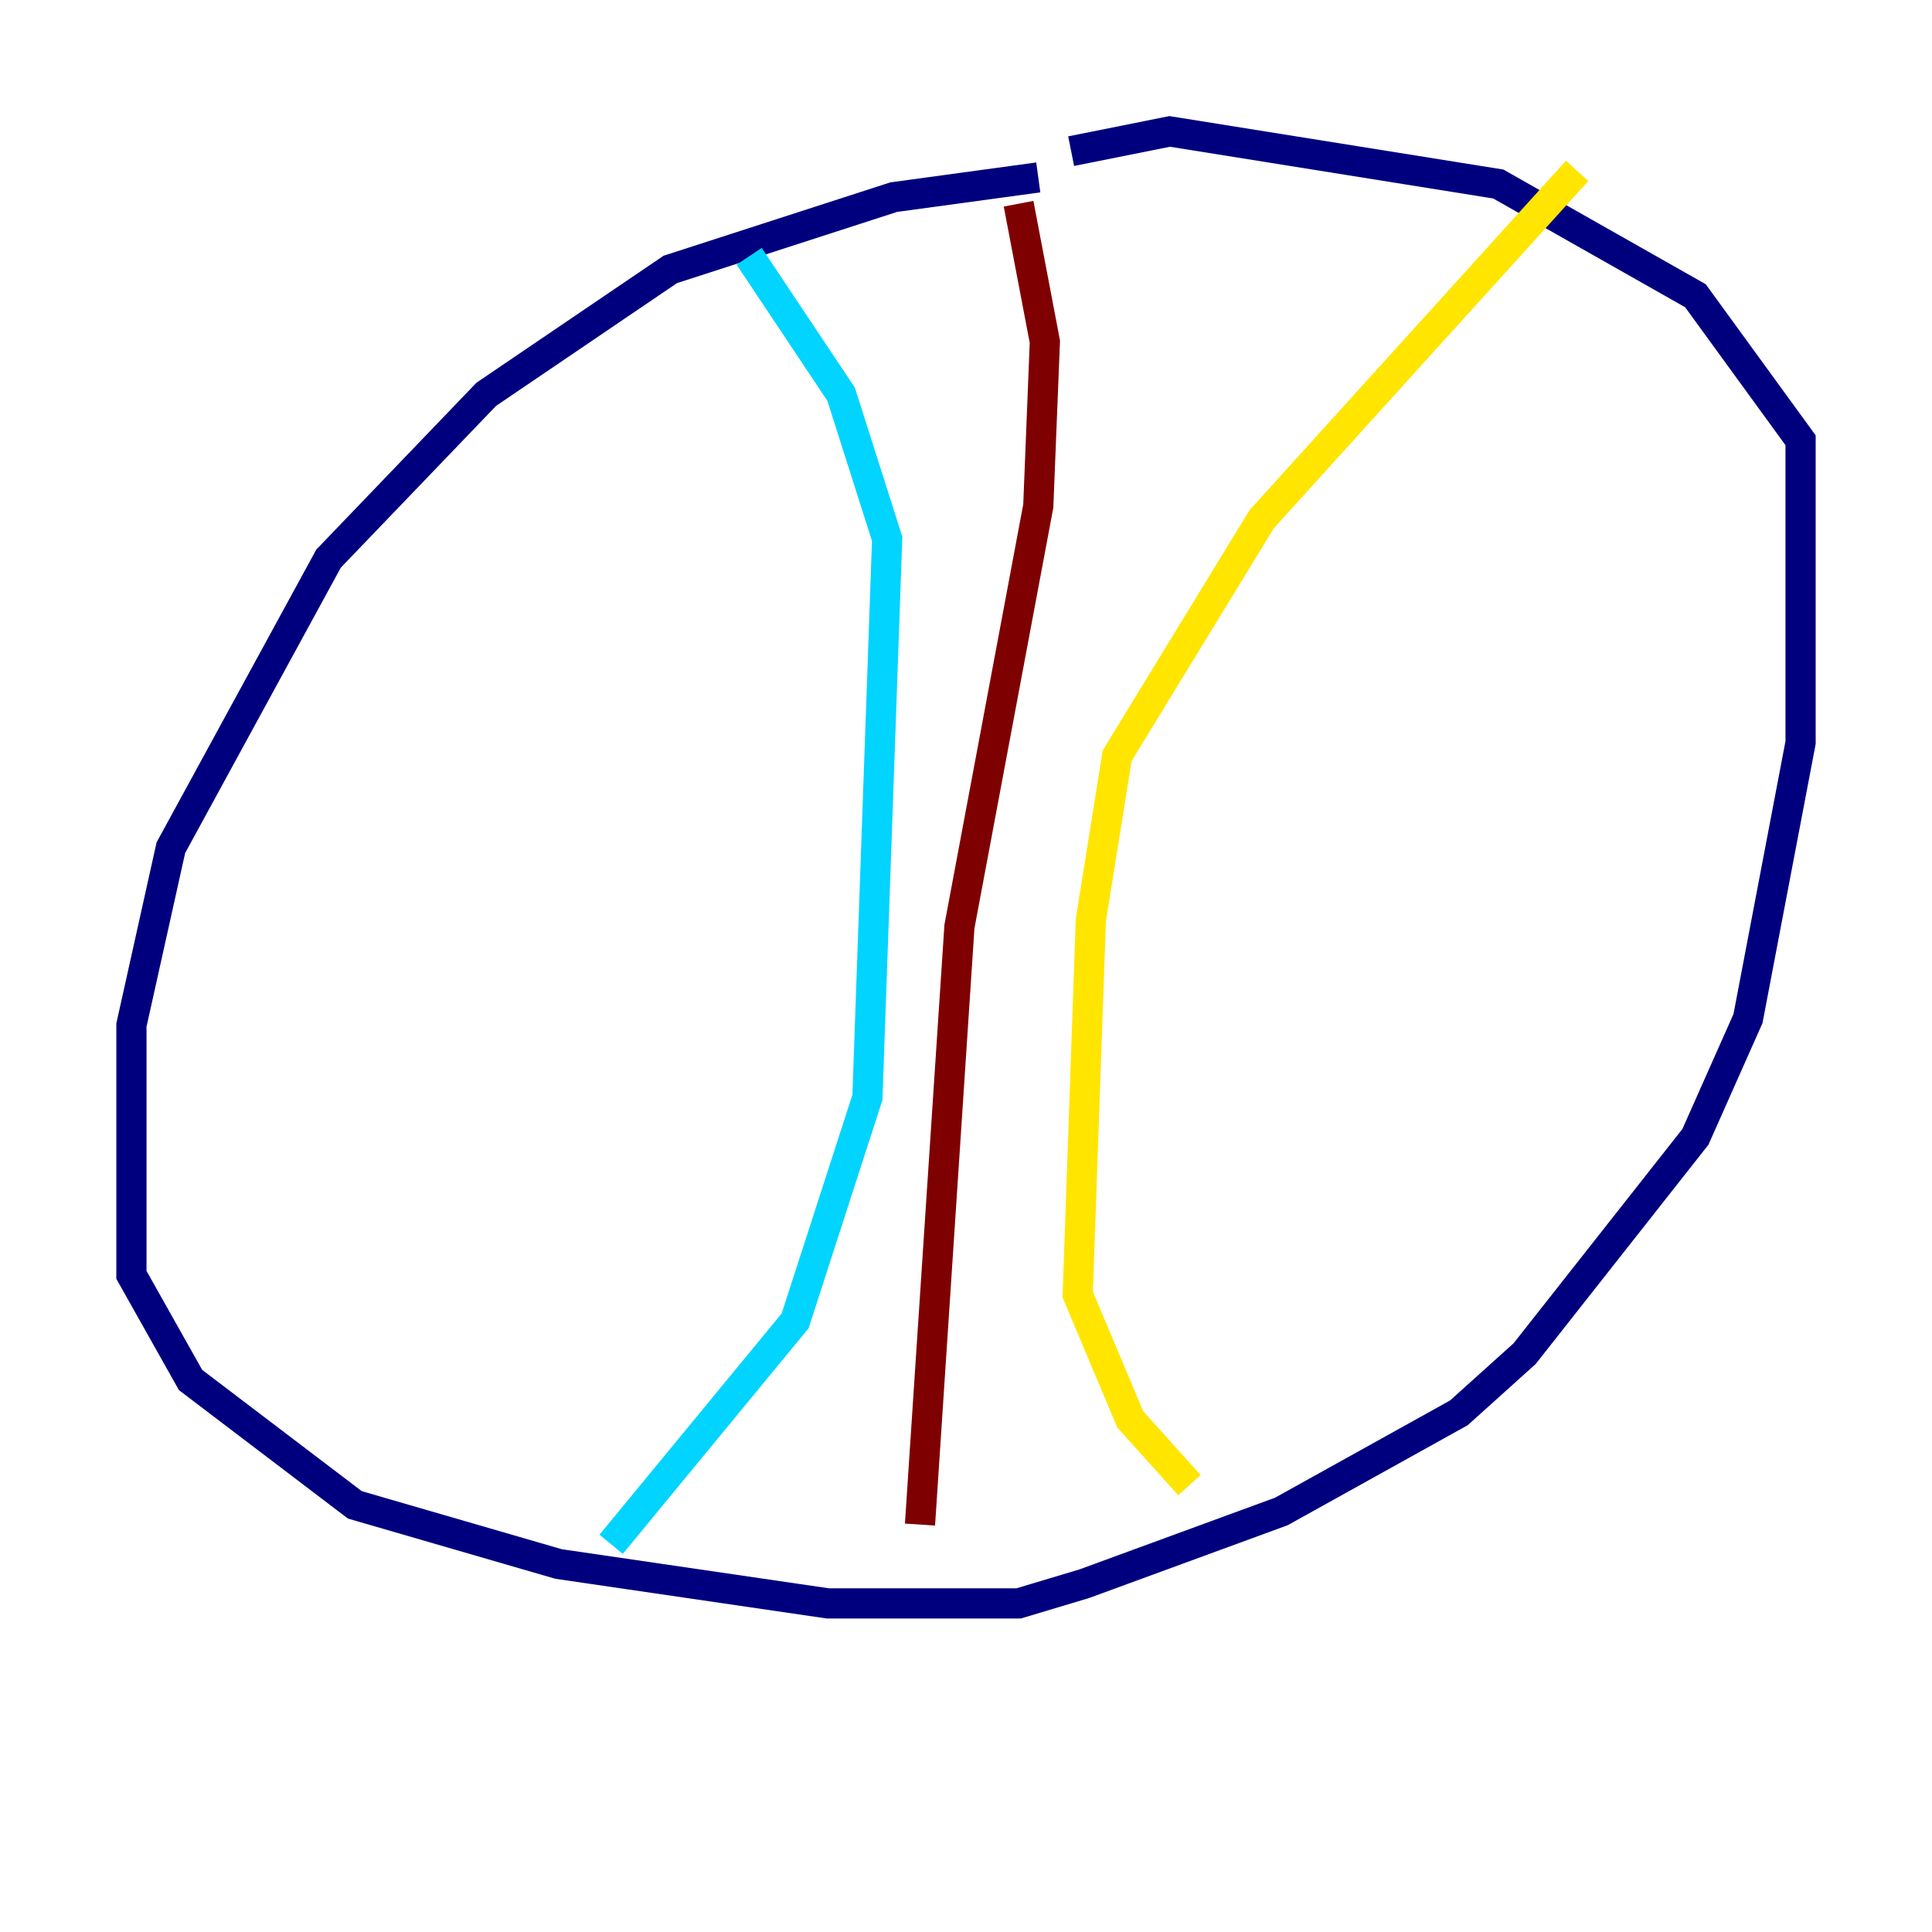 <?xml version="1.0" encoding="utf-8" ?>
<svg baseProfile="tiny" height="128" version="1.2" viewBox="0,0,128,128" width="128" xmlns="http://www.w3.org/2000/svg" xmlns:ev="http://www.w3.org/2001/xml-events" xmlns:xlink="http://www.w3.org/1999/xlink"><defs /><polyline fill="none" points="68.789,11.755 59.211,13.061 44.408,17.85 32.218,26.122 21.769,37.007 11.32,56.163 8.707,67.918 8.707,84.463 12.626,91.429 23.51,99.701 37.007,103.619 54.857,106.231 67.483,106.231 71.837,104.925 84.898,100.136 96.653,93.605 101.007,89.687 112.326,75.32 115.809,67.483 119.293,49.197 119.293,29.17 112.326,19.592 99.265,12.191 77.497,8.707 70.966,10.014" stroke="#00007f" stroke-width="2" /><polyline fill="none" points="49.633,16.98 55.728,26.122 58.776,35.701 57.469,72.707 52.68,87.51 40.49,102.313" stroke="#00d4ff" stroke-width="2" /><polyline fill="none" points="104.49,11.32 83.592,34.395 74.014,50.068 72.272,60.952 71.401,85.769 74.884,94.041 78.803,98.395" stroke="#ffe500" stroke-width="2" /><polyline fill="none" points="67.483,13.497 69.225,22.64 68.789,33.524 63.565,61.388 60.952,101.007" stroke="#7f0000" stroke-width="2" /></svg>
